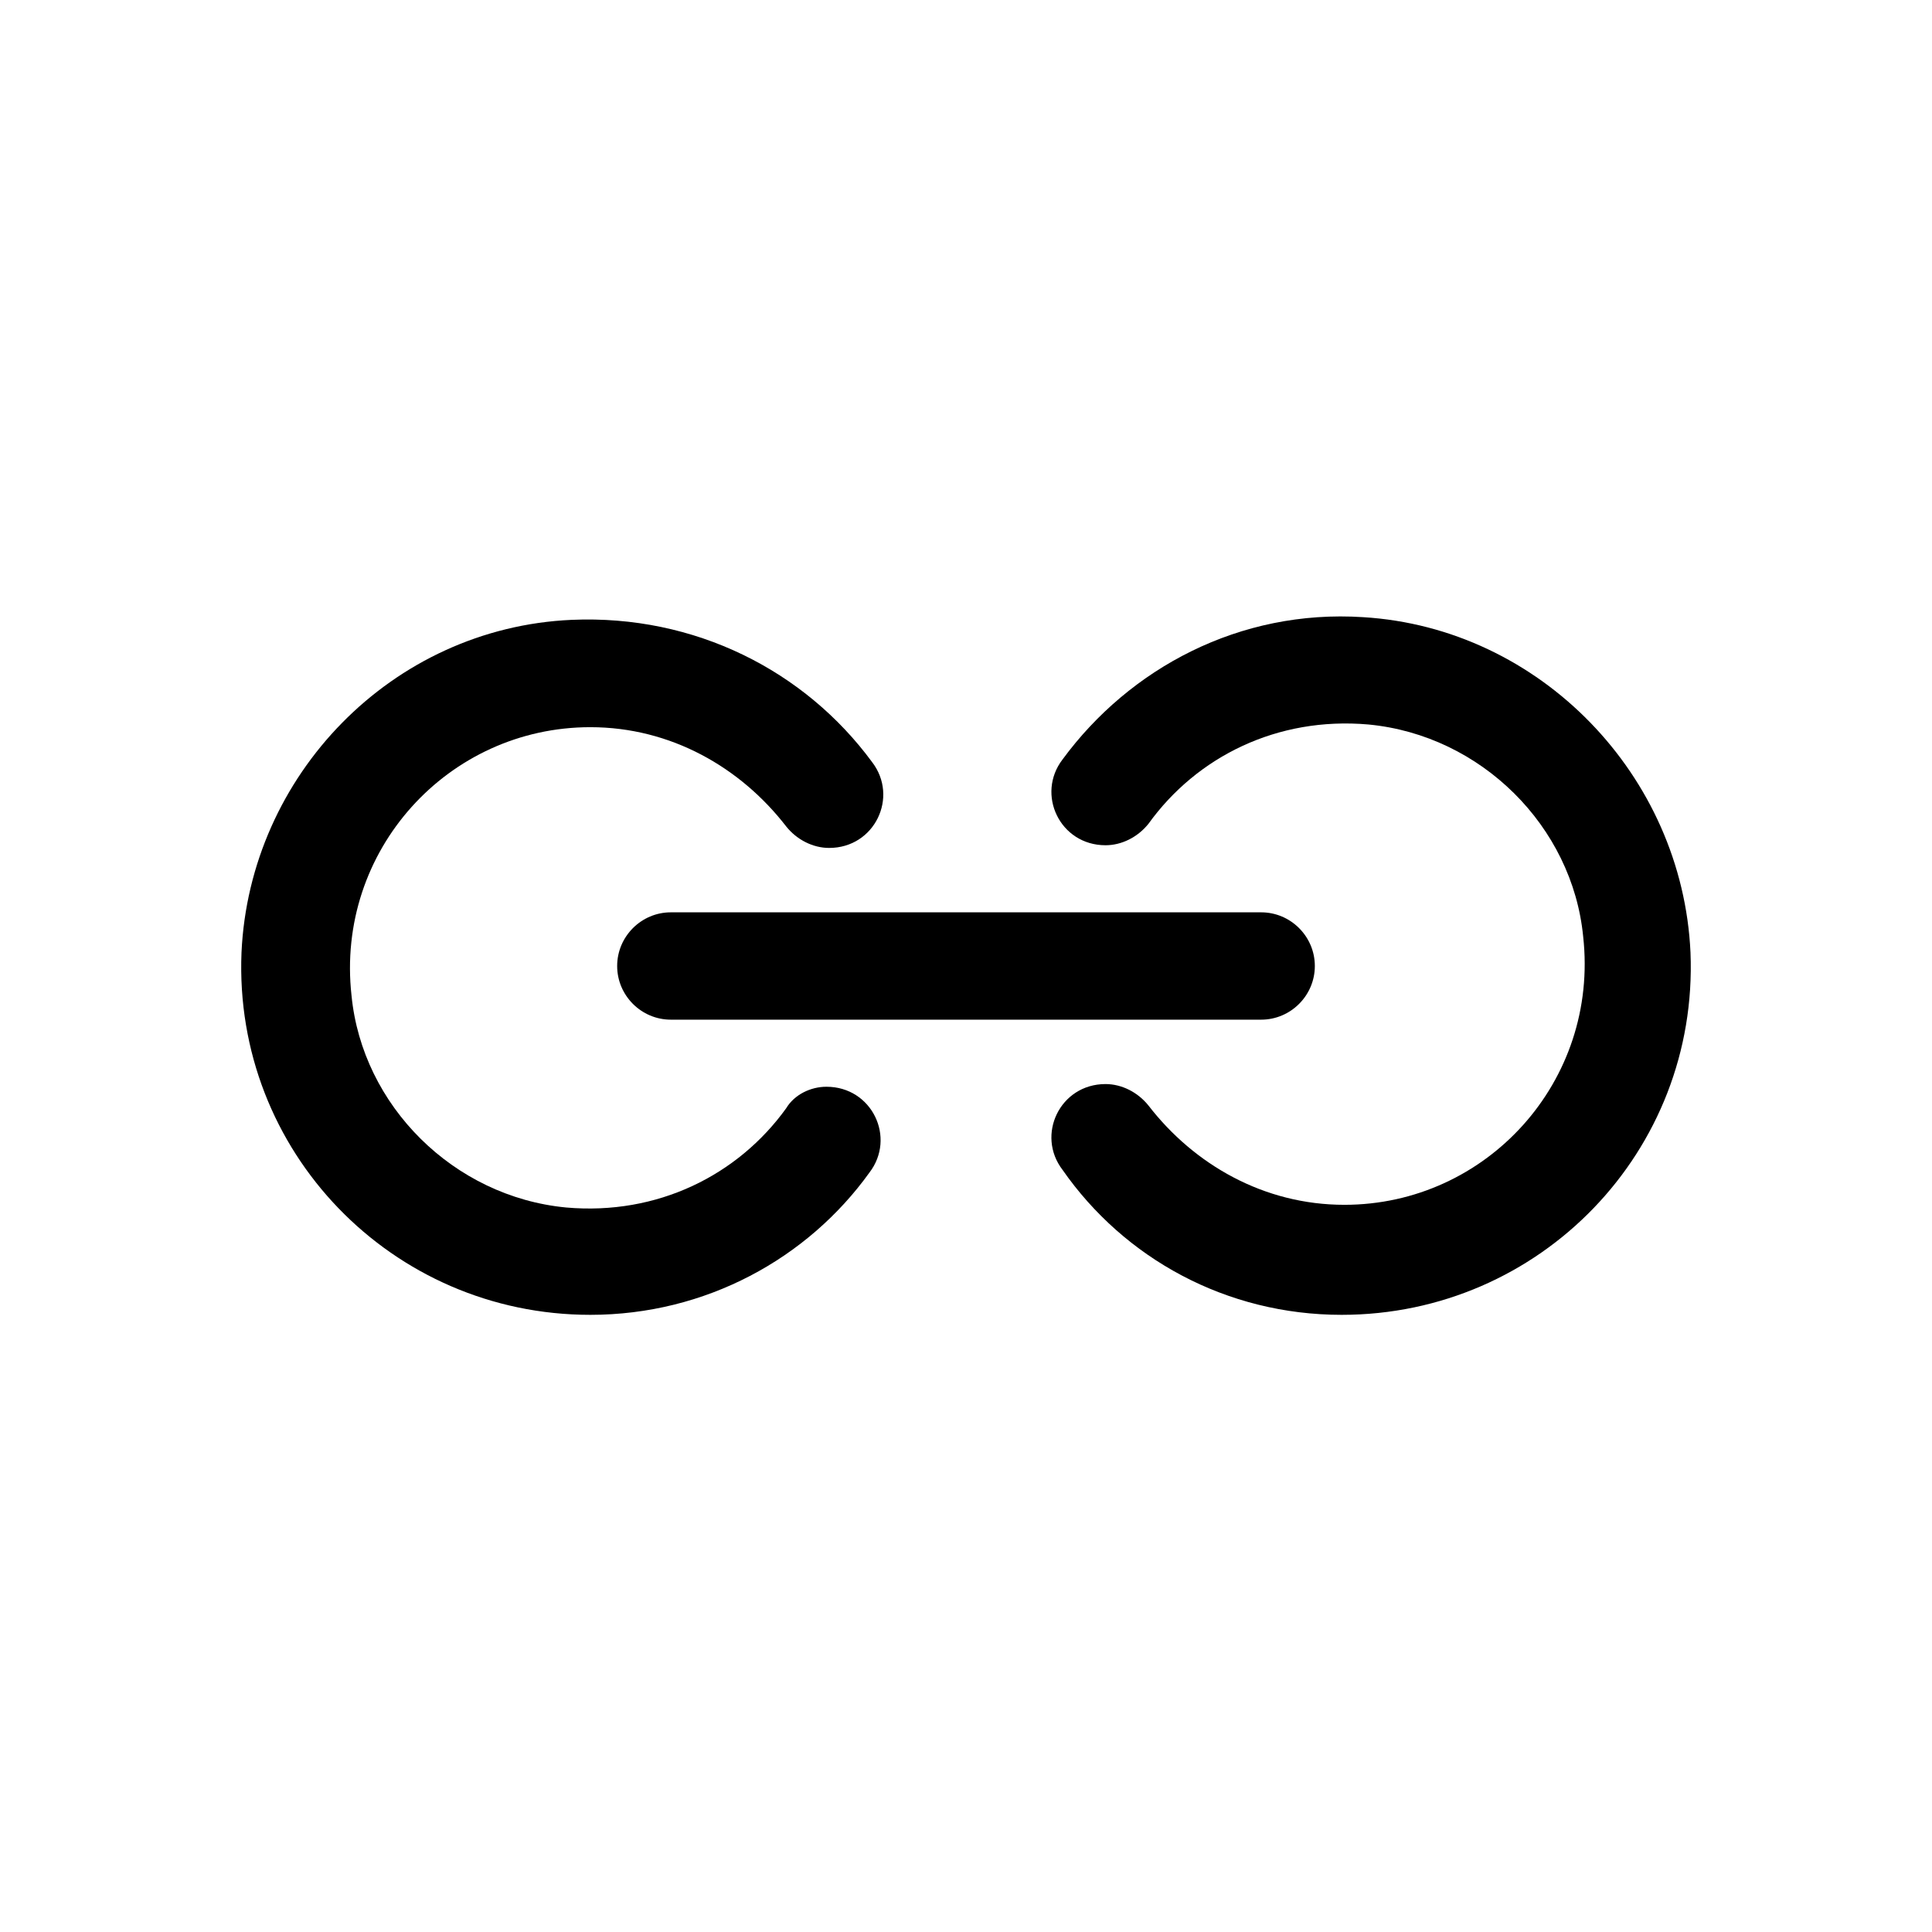 <?xml version="1.0" encoding="utf-8"?>
<!-- Generator: Adobe Illustrator 24.0.0, SVG Export Plug-In . SVG Version: 6.00 Build 0)  -->
<svg version="1.1" id="Layer_1" xmlns="http://www.w3.org/2000/svg" xmlns:xlink="http://www.w3.org/1999/xlink" x="0px" y="0px"
	 viewBox="0 0 72 72" style="enable-background:new 0 0 72 72;" xml:space="preserve">
<style type="text/css">
	.st0{fill:none;}
</style>
<title>photo_camera</title>
<rect class="st0" width="72" height="72"/>
<path d="M23,36L23,36c0-1.1,0.9-2,2-2h22c1.1,0,2,0.9,2,2v0c0,1.1-0.9,2-2,2H25C23.9,38,23,37.1,23,36z"/>
<path d="M50.8,23c-4.6-0.3-8.7,1.9-11.2,5.3c-1,1.3-0.1,3.2,1.6,3.2h0c0.6,0,1.2-0.3,1.6-0.8c1.8-2.5,4.8-4,8.2-3.7
	c4.2,0.4,7.6,3.8,8,7.9c0.6,5.4-3.6,10-8.9,10c-3,0-5.6-1.5-7.3-3.7c-0.4-0.5-1-0.8-1.6-0.8h0c-1.7,0-2.6,1.9-1.6,3.2
	C41.9,46.9,45.7,49,50,49c7.4,0,13.3-6.1,13-13.5C62.7,28.9,57.4,23.4,50.8,23z"/>
<path d="M29.3,41.3c-1.8,2.5-4.8,4-8.2,3.7c-4.2-0.4-7.6-3.8-8-7.9c-0.6-5.4,3.6-10,8.9-10c3,0,5.6,1.5,7.3,3.7
	c0.4,0.5,1,0.8,1.6,0.8h0c1.7,0,2.6-1.9,1.6-3.2c-2.5-3.4-6.6-5.5-11.2-5.3C14.6,23.4,9.3,28.9,9,35.5C8.7,42.9,14.6,49,22,49
	c4.3,0,8.1-2.1,10.4-5.3c1-1.3,0.1-3.2-1.6-3.2h0C30.2,40.5,29.6,40.8,29.3,41.3z"/>
</svg>
